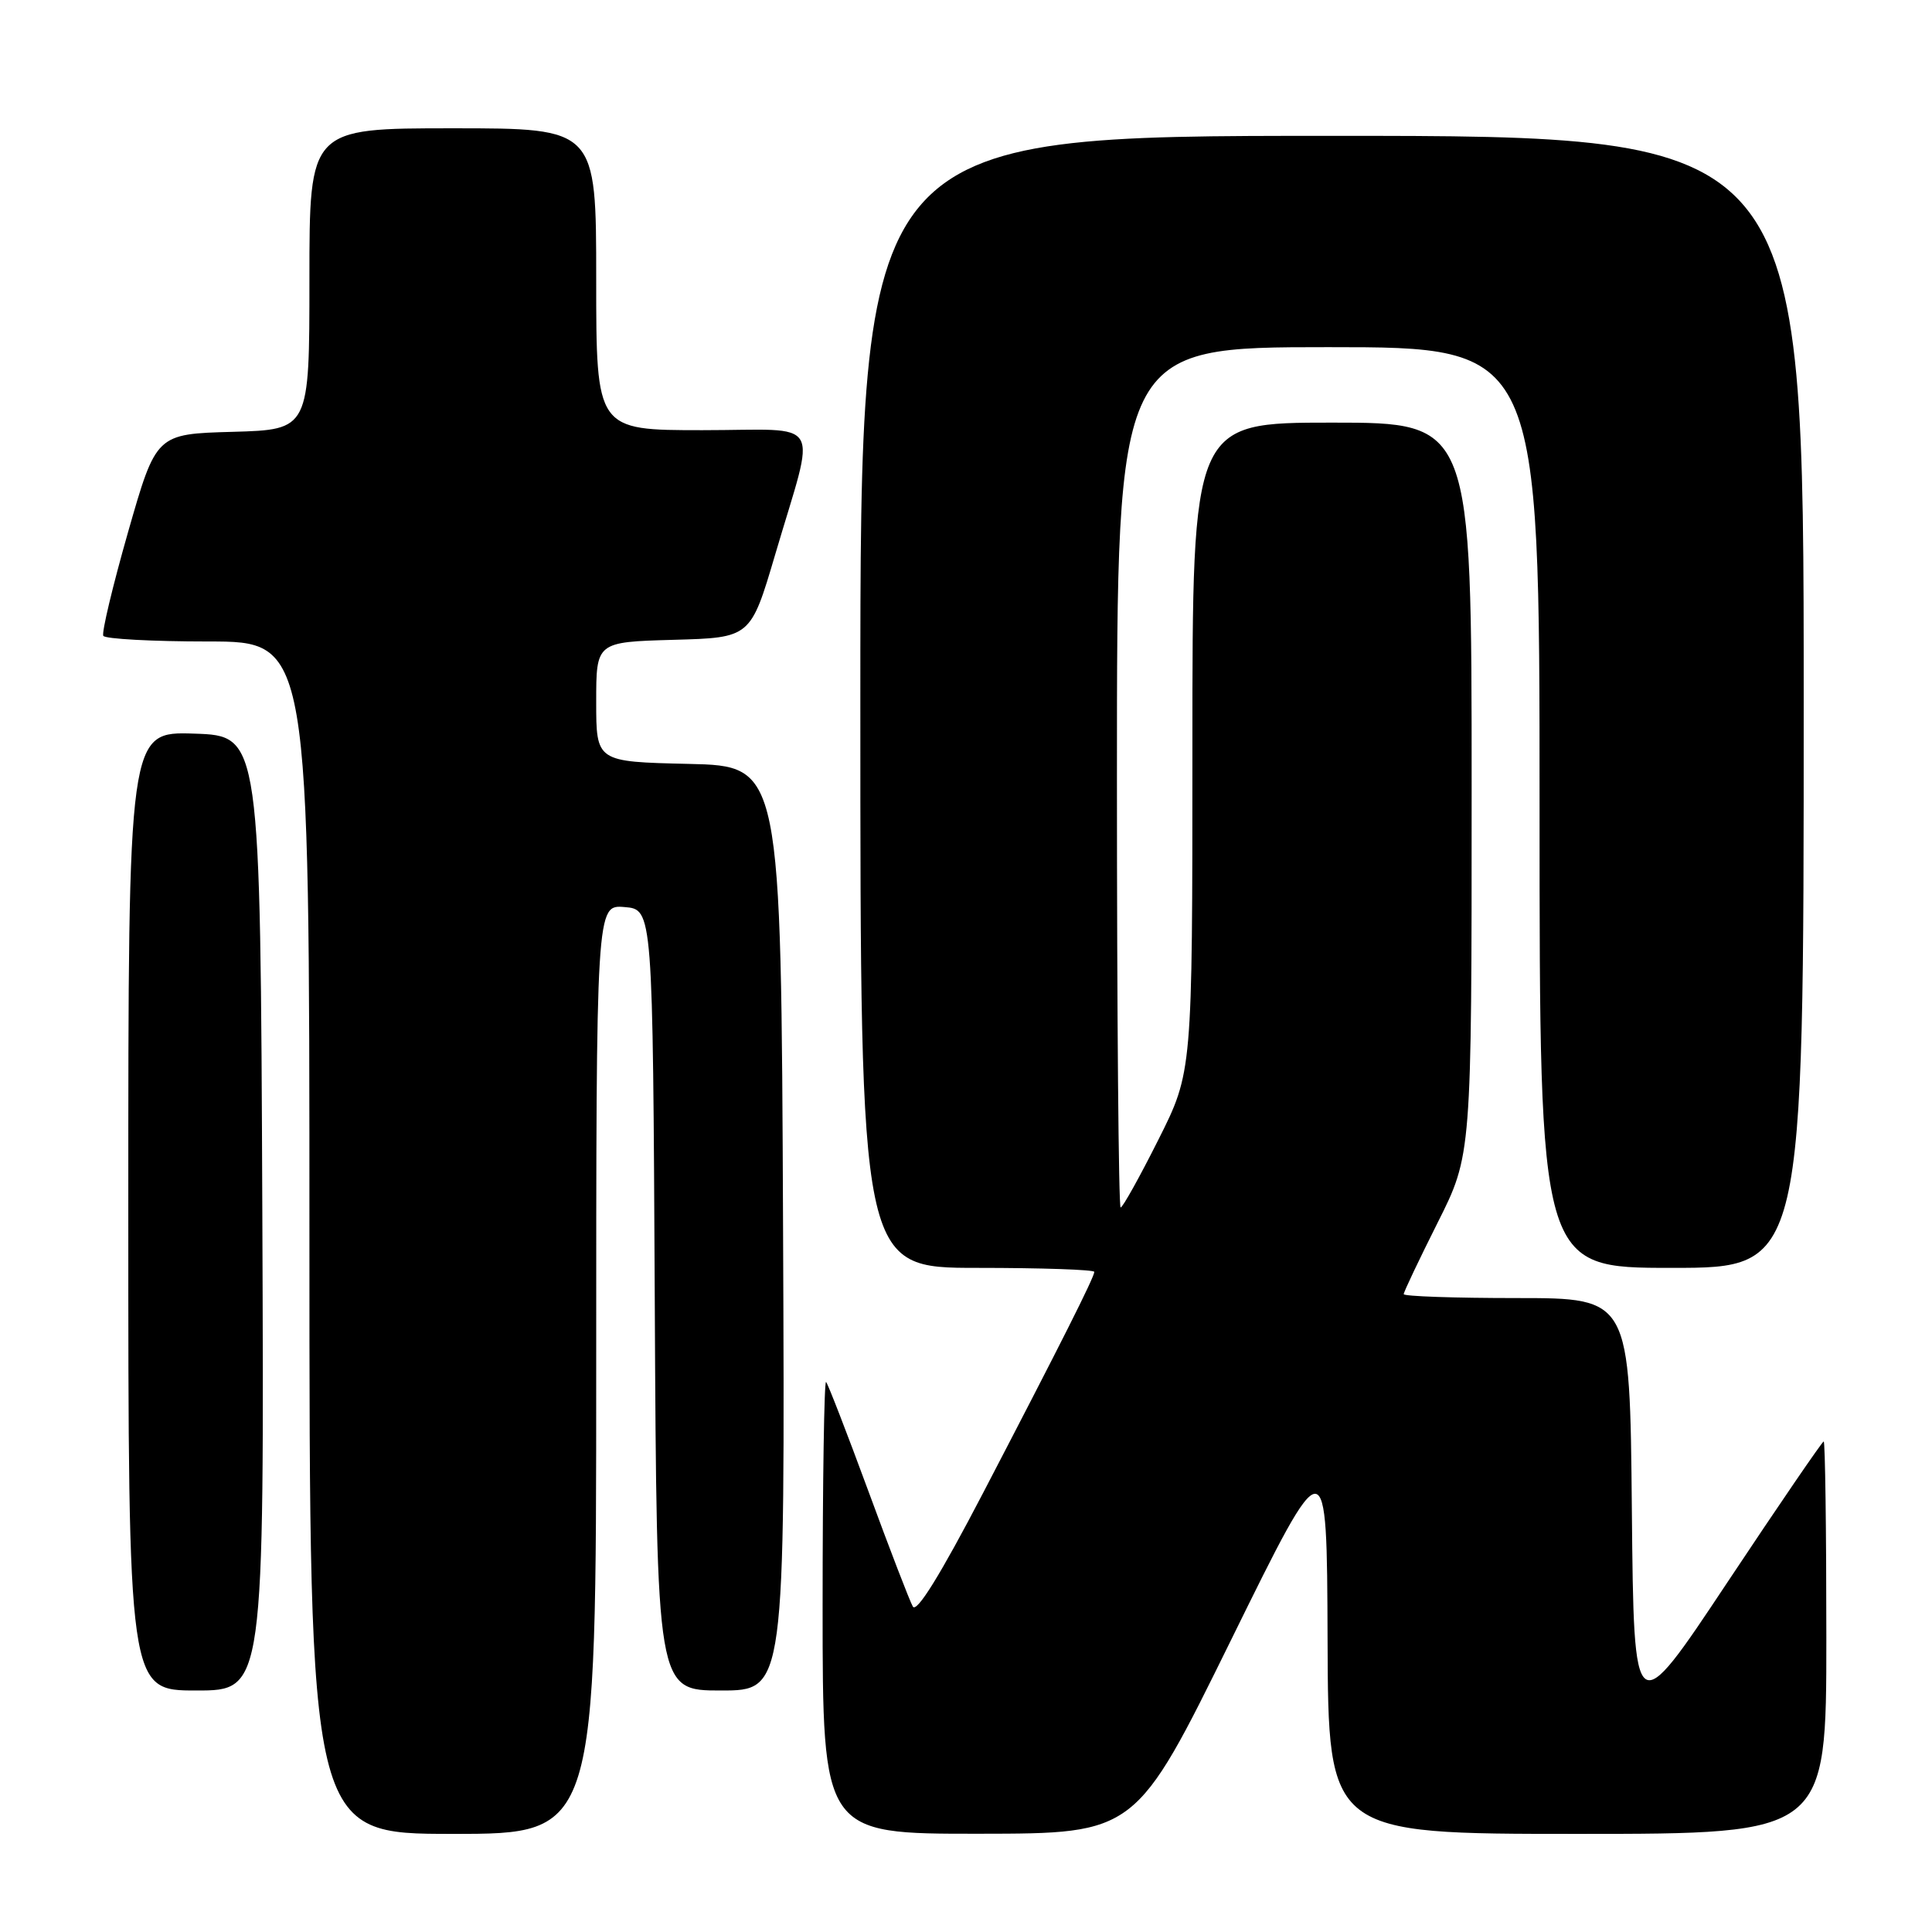 <?xml version="1.0" encoding="UTF-8" standalone="no"?>
<!DOCTYPE svg PUBLIC "-//W3C//DTD SVG 1.1//EN" "http://www.w3.org/Graphics/SVG/1.1/DTD/svg11.dtd" >
<svg xmlns="http://www.w3.org/2000/svg" xmlns:xlink="http://www.w3.org/1999/xlink" version="1.1" viewBox="0 0 256 256">
 <g >
 <path fill="currentColor"
d=" M 79.00 181.44 C 79.00 119.88 79.00 119.88 82.75 120.19 C 86.50 120.50 86.50 120.50 86.76 172.25 C 87.02 224.00 87.02 224.00 95.52 224.00 C 104.02 224.00 104.02 224.00 103.76 162.75 C 103.50 101.50 103.50 101.50 91.25 101.22 C 79.00 100.94 79.00 100.94 79.00 93.00 C 79.00 85.07 79.00 85.07 89.23 84.78 C 99.46 84.50 99.46 84.50 102.71 73.50 C 108.17 54.94 109.38 57.00 93.08 57.00 C 79.00 57.00 79.00 57.00 79.00 37.00 C 79.00 17.00 79.00 17.00 60.00 17.00 C 41.00 17.00 41.00 17.00 41.00 36.97 C 41.00 56.93 41.00 56.93 30.84 57.22 C 20.69 57.50 20.69 57.50 16.97 70.50 C 14.93 77.65 13.45 83.84 13.69 84.25 C 13.92 84.66 20.17 85.00 27.56 85.00 C 41.00 85.00 41.00 85.00 41.00 164.00 C 41.00 243.00 41.00 243.00 60.00 243.00 C 79.00 243.00 79.00 243.00 79.00 181.44 Z  M 163.16 217.23 C 175.82 191.50 175.82 191.50 175.91 217.25 C 176.00 243.00 176.00 243.00 209.00 243.00 C 242.00 243.00 242.00 243.00 242.00 217.00 C 242.00 202.70 241.84 191.00 241.65 191.00 C 241.46 191.00 235.72 199.39 228.90 209.65 C 216.50 228.31 216.50 228.31 216.23 200.15 C 215.97 172.00 215.97 172.00 200.98 172.00 C 192.74 172.00 186.00 171.77 186.00 171.48 C 186.00 171.19 188.03 166.93 190.50 162.00 C 195.00 153.04 195.00 153.04 195.00 104.52 C 195.00 56.00 195.00 56.00 176.50 56.00 C 158.00 56.00 158.00 56.00 158.00 99.02 C 158.00 142.04 158.00 142.04 153.49 151.02 C 151.01 155.96 148.76 160.00 148.49 160.00 C 148.22 160.00 148.00 134.35 148.00 103.00 C 148.00 46.00 148.00 46.00 176.00 46.00 C 204.00 46.00 204.00 46.00 204.00 107.00 C 204.00 168.00 204.00 168.00 221.50 168.00 C 239.00 168.00 239.00 168.00 239.00 93.00 C 239.00 18.00 239.00 18.00 176.50 18.00 C 114.00 18.00 114.00 18.00 114.00 93.00 C 114.00 168.00 114.00 168.00 129.50 168.00 C 138.03 168.00 145.00 168.24 145.00 168.53 C 145.00 169.23 140.57 178.03 130.24 197.87 C 124.58 208.73 121.45 213.78 120.95 212.87 C 120.53 212.12 117.87 205.22 115.05 197.54 C 112.22 189.86 109.71 183.38 109.46 183.12 C 109.21 182.87 109.00 196.24 109.00 212.83 C 109.00 243.00 109.00 243.00 129.75 242.98 C 150.50 242.96 150.50 242.96 163.16 217.23 Z  M 34.76 160.75 C 34.50 97.50 34.50 97.50 25.75 97.21 C 17.00 96.92 17.00 96.92 17.00 160.46 C 17.00 224.00 17.00 224.00 26.01 224.00 C 35.01 224.00 35.01 224.00 34.76 160.75 Z "/>
</g>
</svg>